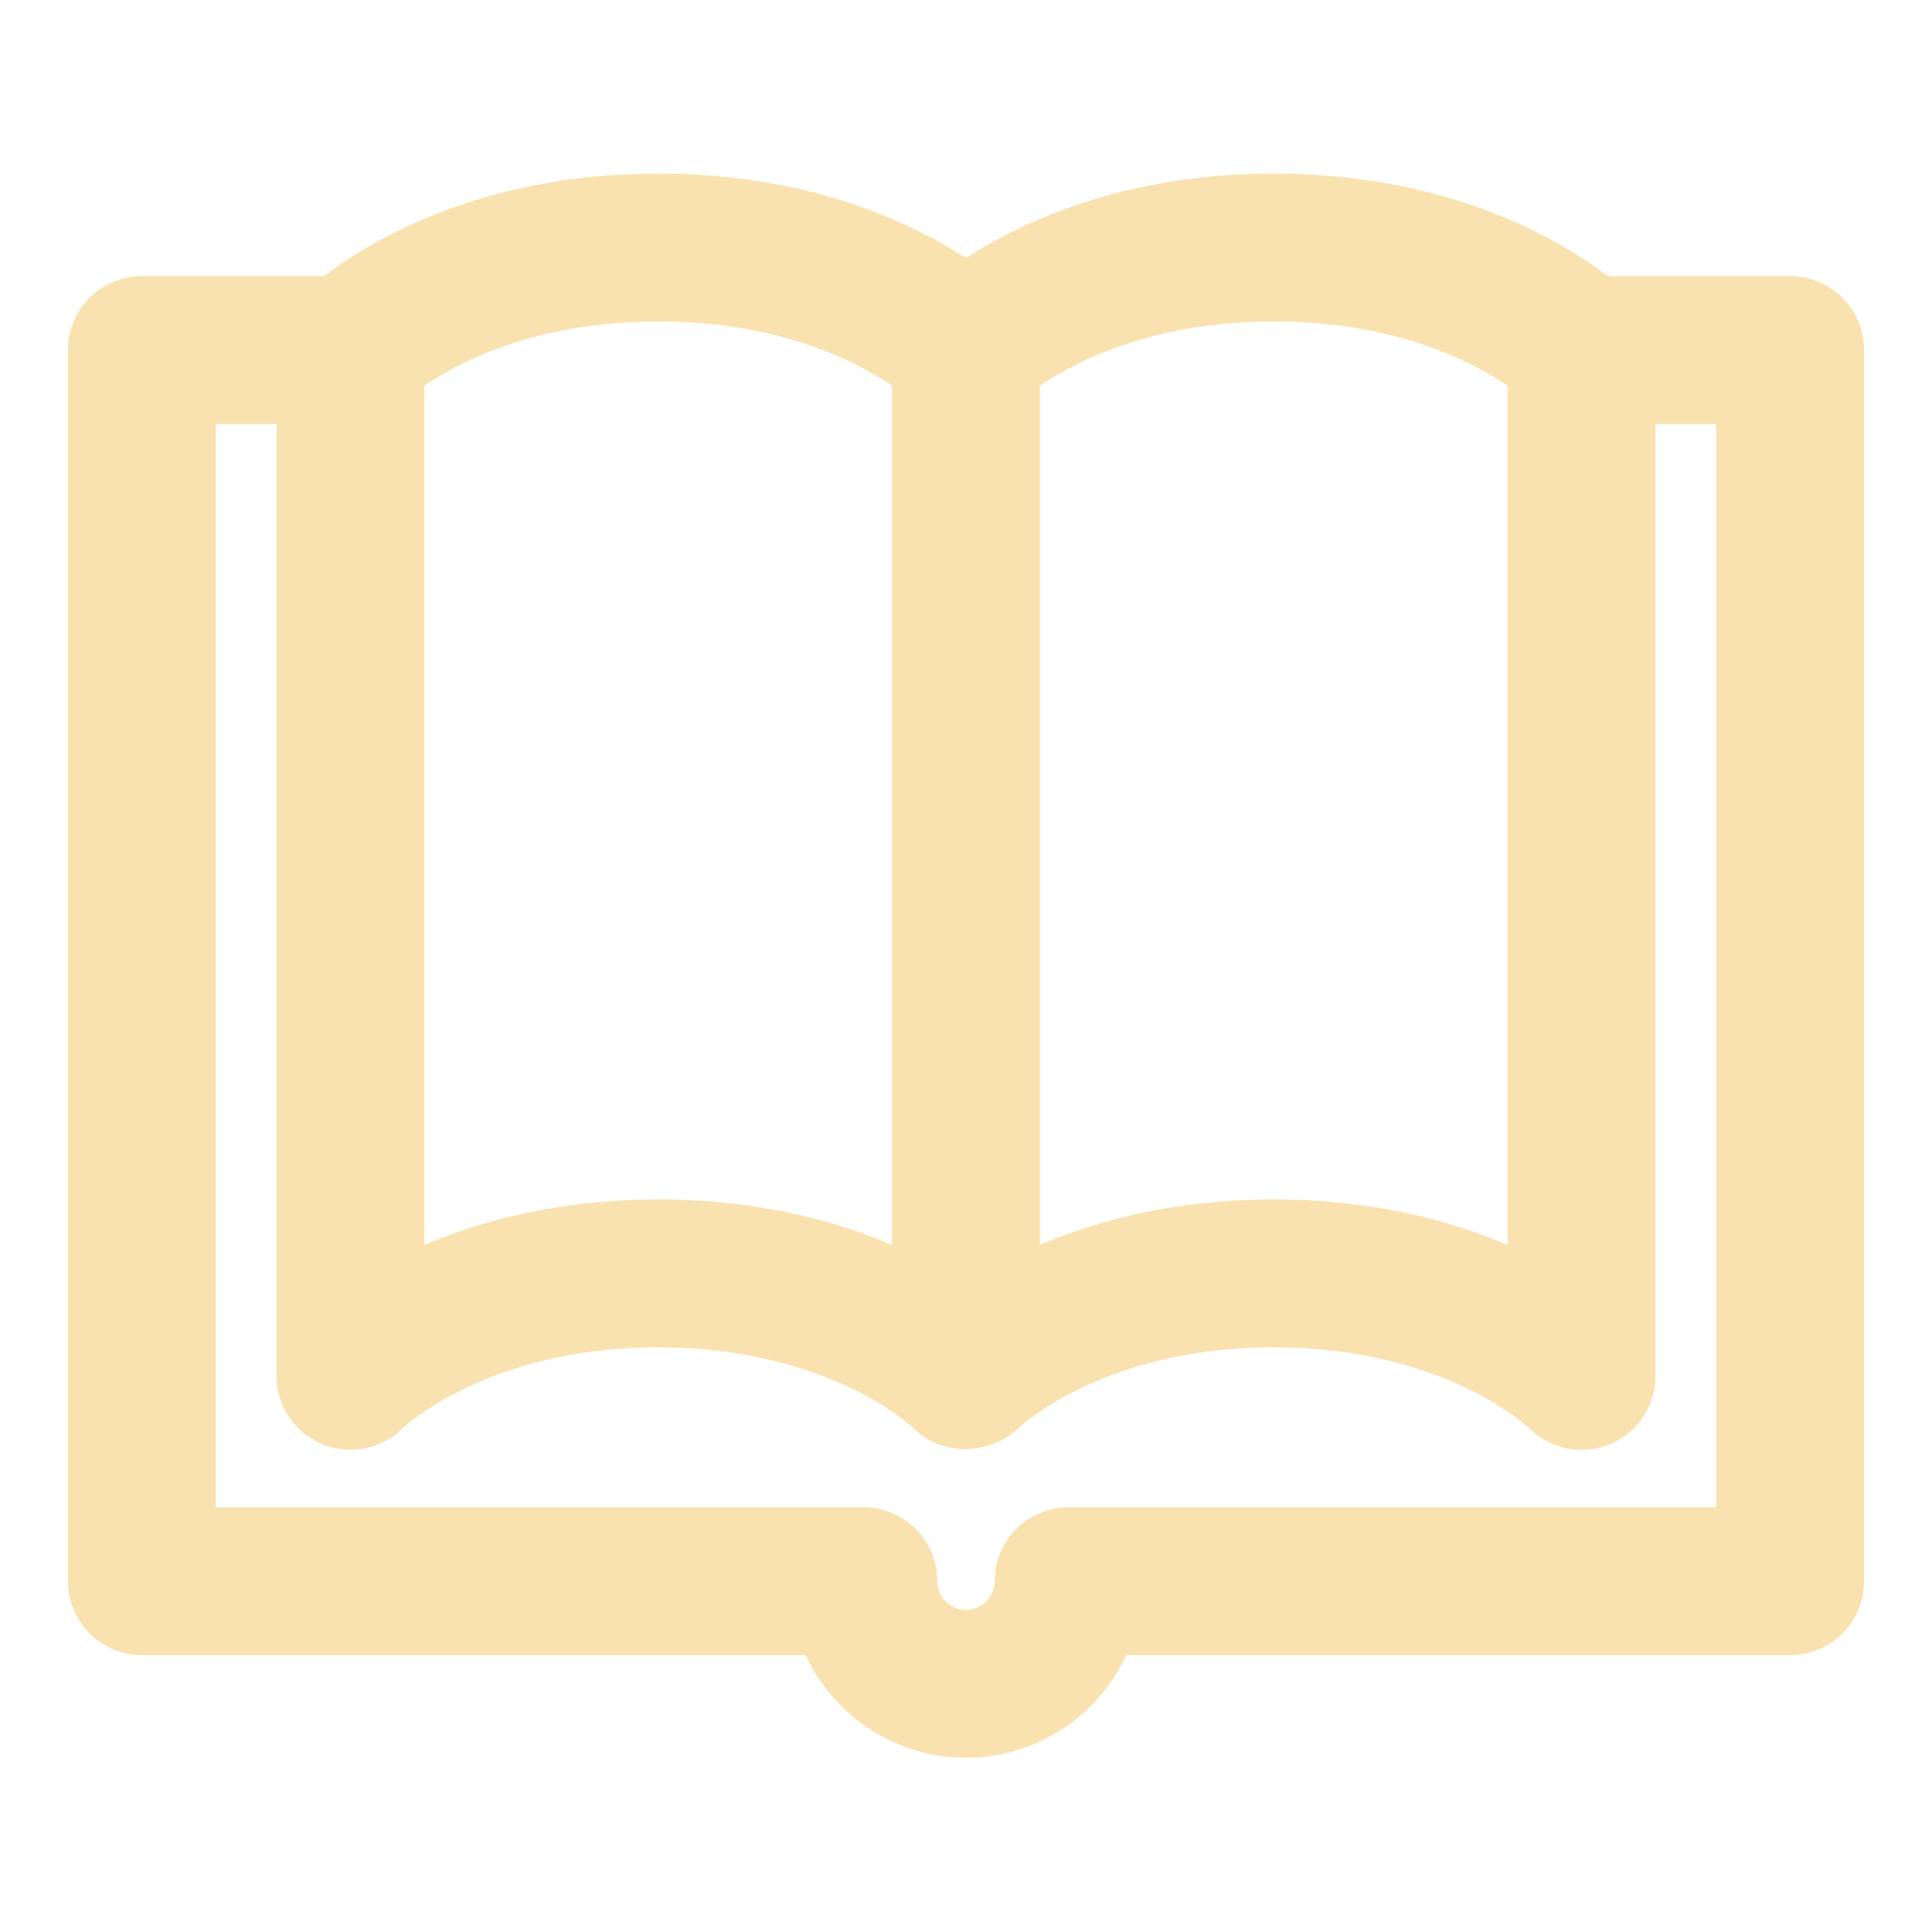 <svg width="128" height="128" viewBox="0 0 128 128" fill="none" xmlns="http://www.w3.org/2000/svg">
<path d="M118.602 19.797H106.016C103.406 17.713 96.228 13 84.391 13C74.07 13 67.313 16.589 64 18.898C60.687 16.589 53.931 13 43.609 13C31.772 13 24.594 17.713 21.984 19.797H9.398C7.52 19.797 6 21.317 6 23.195V104.758C6 106.636 7.52 108.156 9.398 108.156H54.385C55.789 112.112 59.569 114.953 64 114.953C68.431 114.953 72.211 112.112 73.615 108.156H118.602C120.48 108.156 122 106.636 122 104.758V23.195C122 21.317 120.48 19.797 118.602 19.797ZM67.398 24.778C69.562 23.162 75.178 19.797 84.391 19.797C93.677 19.797 99.257 23.187 101.383 24.788V84.832C97.576 82.893 91.919 80.969 84.391 80.969C76.874 80.969 71.205 82.887 67.398 84.822V24.778ZM26.617 24.788C28.743 23.187 34.323 19.797 43.609 19.797C52.913 19.797 58.493 23.199 60.602 24.787V84.832C56.795 82.893 51.138 80.969 43.609 80.969C36.092 80.969 30.424 82.887 26.617 84.822V24.788ZM115.203 101.359H70.797C68.918 101.359 67.398 102.879 67.398 104.758C67.398 106.633 65.875 108.156 64 108.156C62.125 108.156 60.602 106.633 60.602 104.758C60.602 102.879 59.082 101.359 57.203 101.359H12.797V26.594H19.82V91.164C19.82 92.528 20.646 93.753 21.904 94.284C23.162 94.818 24.629 94.536 25.602 93.587C25.847 93.348 31.745 87.766 43.609 87.766C55.474 87.766 61.371 93.348 61.617 93.587C62.971 94.921 65.195 94.703 66.338 93.61C66.351 93.598 66.37 93.599 66.383 93.587C66.629 93.348 72.526 87.766 84.391 87.766C96.241 87.766 102.136 93.332 102.375 93.564C103.291 94.483 104.738 94.856 106.079 94.301C107.359 93.772 108.18 92.517 108.18 91.164V26.594H115.203V101.359Z" fill="url(#paint0_linear_625_181)" stroke="url(#paint1_linear_625_181)" stroke-width="3"/>
<defs>
<linearGradient id="paint0_linear_625_181" x1="64" y1="114.953" x2="64" y2="13" gradientUnits="userSpaceOnUse">
<stop stop-color="#f9e2af"/>
<stop offset="1" stop-color="#f9e2af"/>
</linearGradient>
<linearGradient id="paint1_linear_625_181" x1="64" y1="114.953" x2="64" y2="13" gradientUnits="userSpaceOnUse">
<stop stop-color="#f9e2af"/>
<stop offset="1" stop-color="#f9e2af"/>
</linearGradient>
</defs>
</svg>
